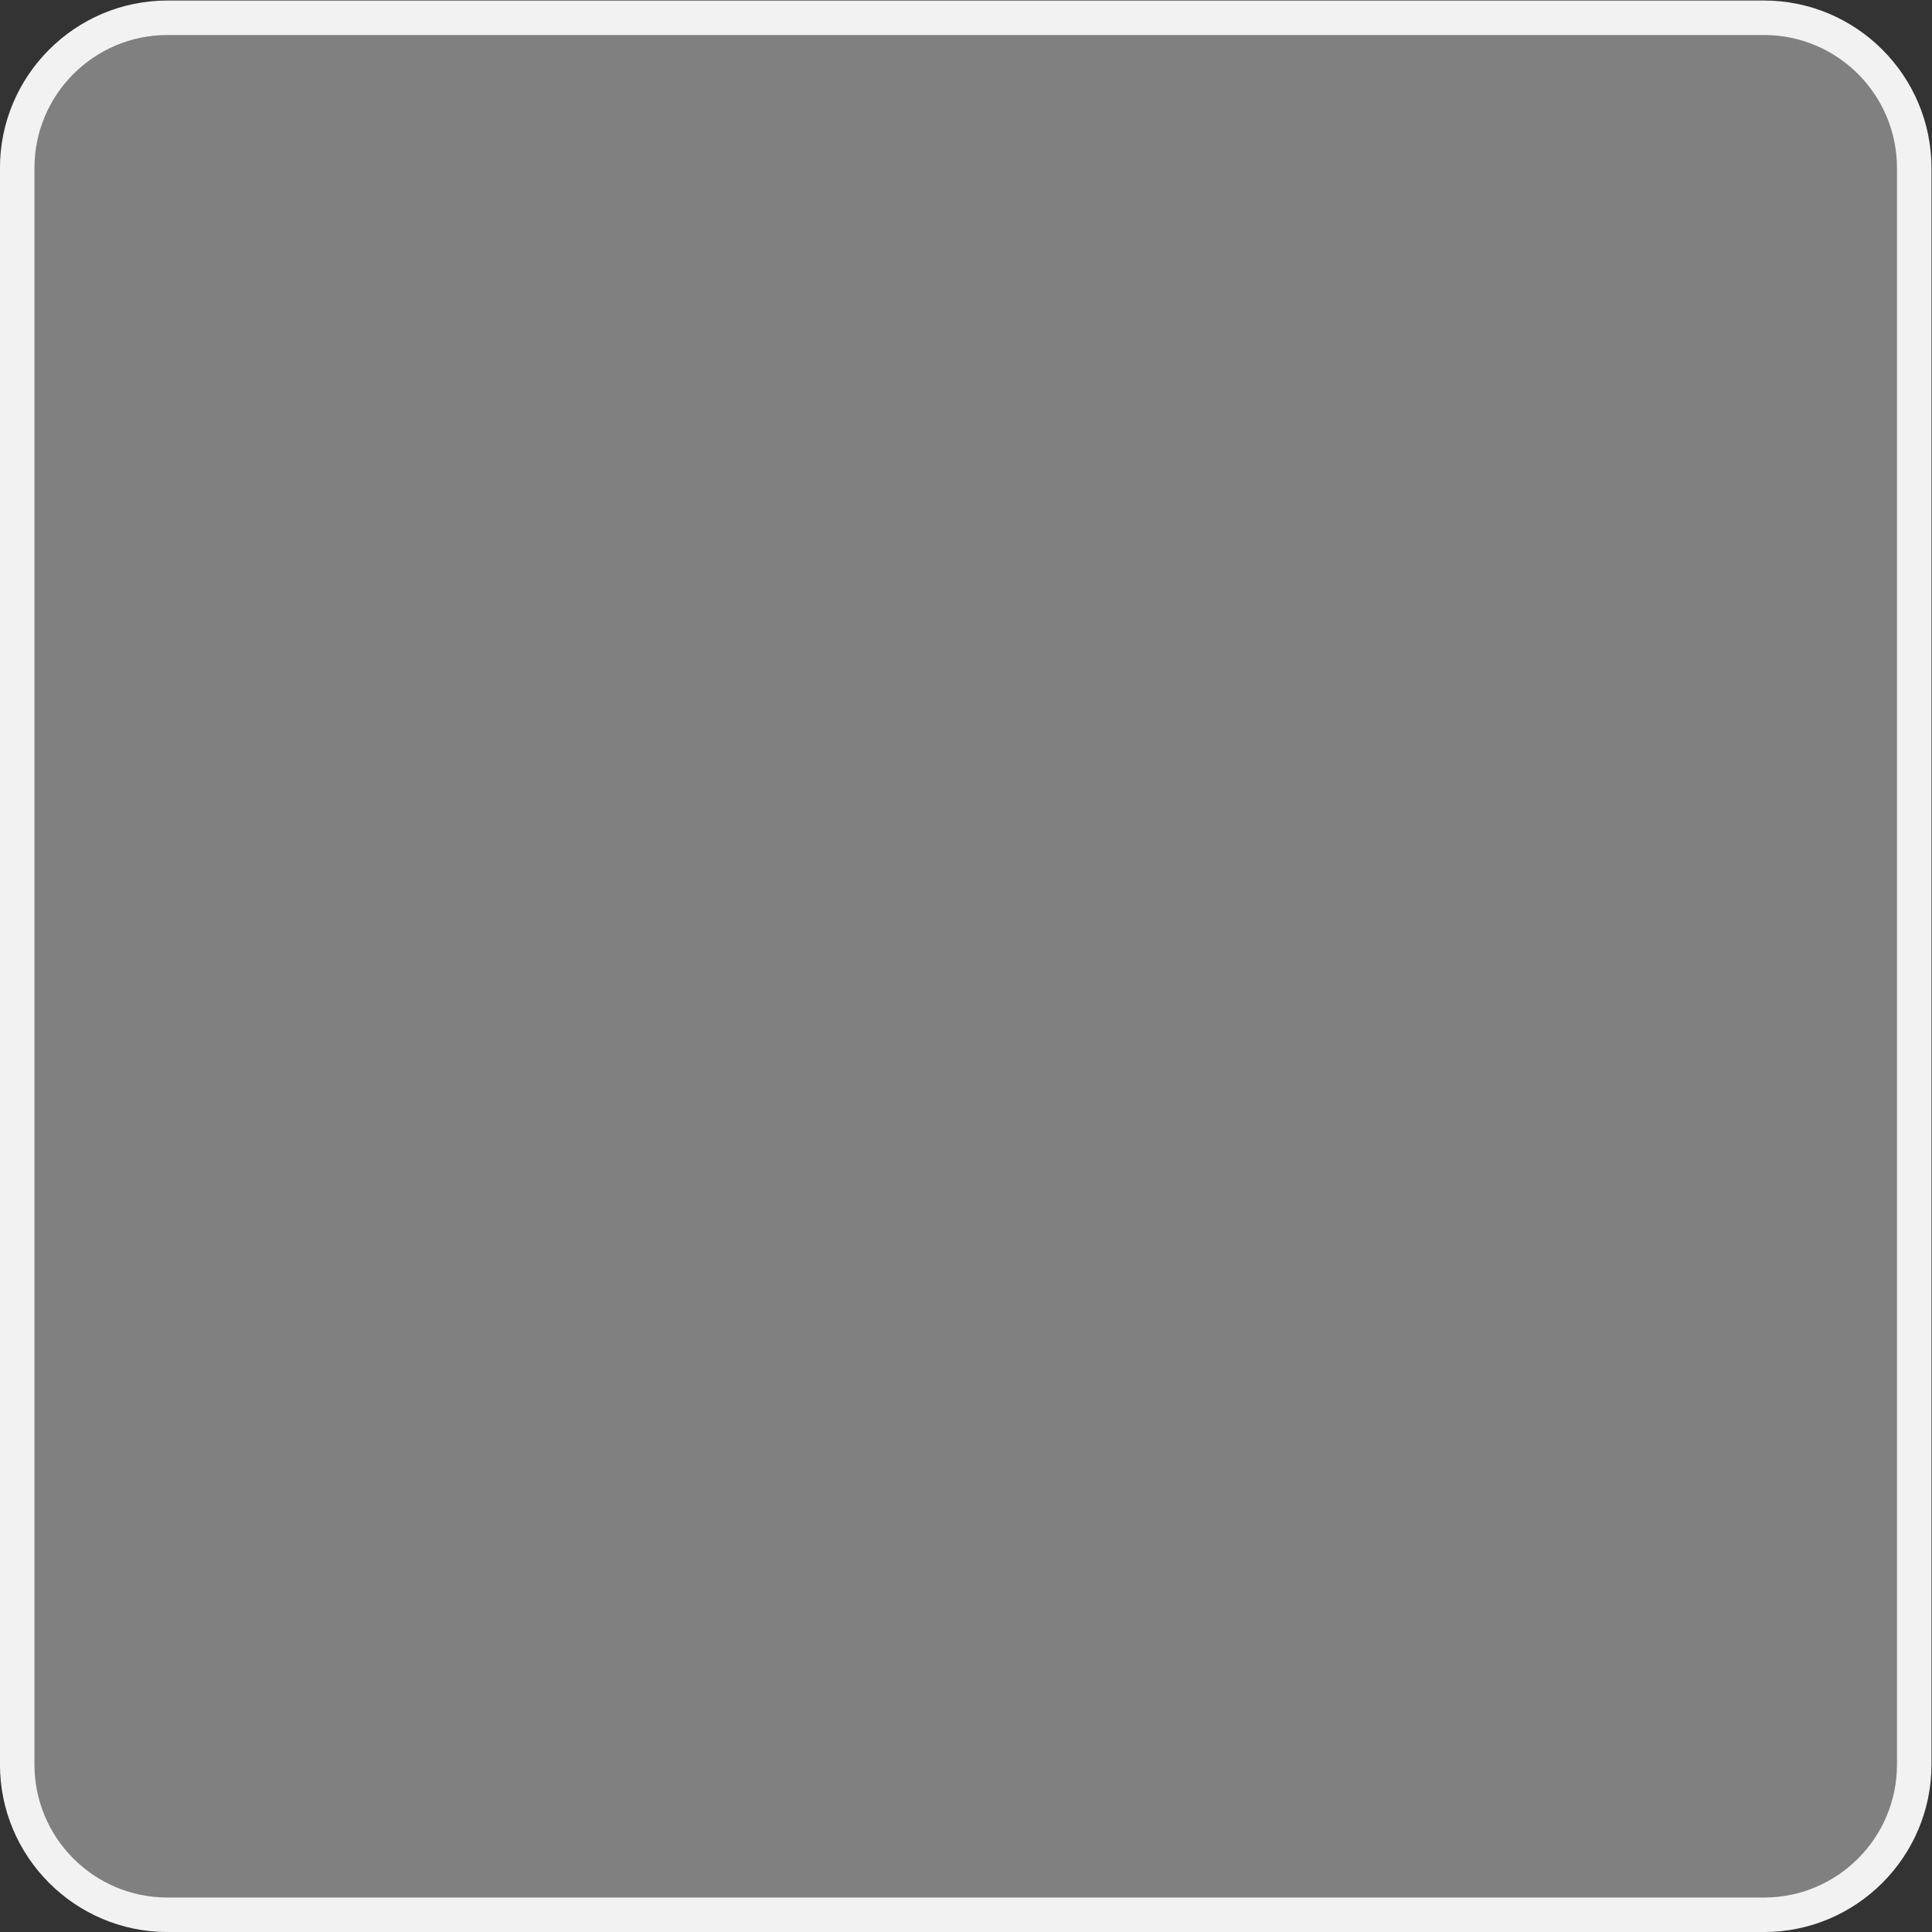 <?xml version="1.0" encoding="UTF-8" standalone="no"?>
<svg
   xmlns:dc="http://purl.org/dc/elements/1.1/"
   xmlns:cc="http://creativecommons.org/ns#"
   xmlns:rdf="http://www.w3.org/1999/02/22-rdf-syntax-ns#"
   xmlns:svg="http://www.w3.org/2000/svg"
   xmlns="http://www.w3.org/2000/svg"
   viewBox="0 0 298.667 298.667"
   height="298.667"
   width="298.667"
   xml:space="preserve"
   id="svg2"
   version="1.1"><rect x="0" y="0" width="298.667" height="298.667" fill="#333333" stroke="none"/><defs
     id="defs6"><clipPath
       id="clipPath18"
       clipPathUnits="userSpaceOnUse"><path
         id="path16"
         d="M 0,256 H 256 V 0 H 0 Z" /></clipPath></defs><g
     transform="matrix(1.333,0,0,-1.333,-21.334,320)"
     id="g10"><g
       id="g12"><g
         clip-path="url(#clipPath18)"
         id="g14"><g
           transform="translate(220.571,240)"
           id="g20"><path
             id="path22"
             style="fill:#f2f2f2;fill-opacity:1;fill-rule:nonzero;stroke:none"
             d="m 0,0 h -185.143 c -10.712,0 -19.428,-8.716 -19.428,-19.429 v -185.142 c 0,-10.713 8.716,-19.429 19.428,-19.429 H 0 c 10.713,0 19.429,8.716 19.429,19.429 V -19.429 C 19.429,-8.716 10.713,0 0,0" /></g><g
           transform="translate(220.571,236)"
           id="g24"><path
             id="path26"
             style="fill:#808080;fill-opacity:1;fill-rule:nonzero;stroke:none"
             d="M 0,0 C 8.521,0 15.429,-6.908 15.429,-15.429 V -200.571 C 15.429,-209.093 8.521,-216 0,-216 h -185.143 c -8.521,0 -15.428,6.907 -15.428,15.429 v 185.142 c 0,8.521 6.907,15.429 15.428,15.429 L 0,0" /></g></g></g></g></svg>